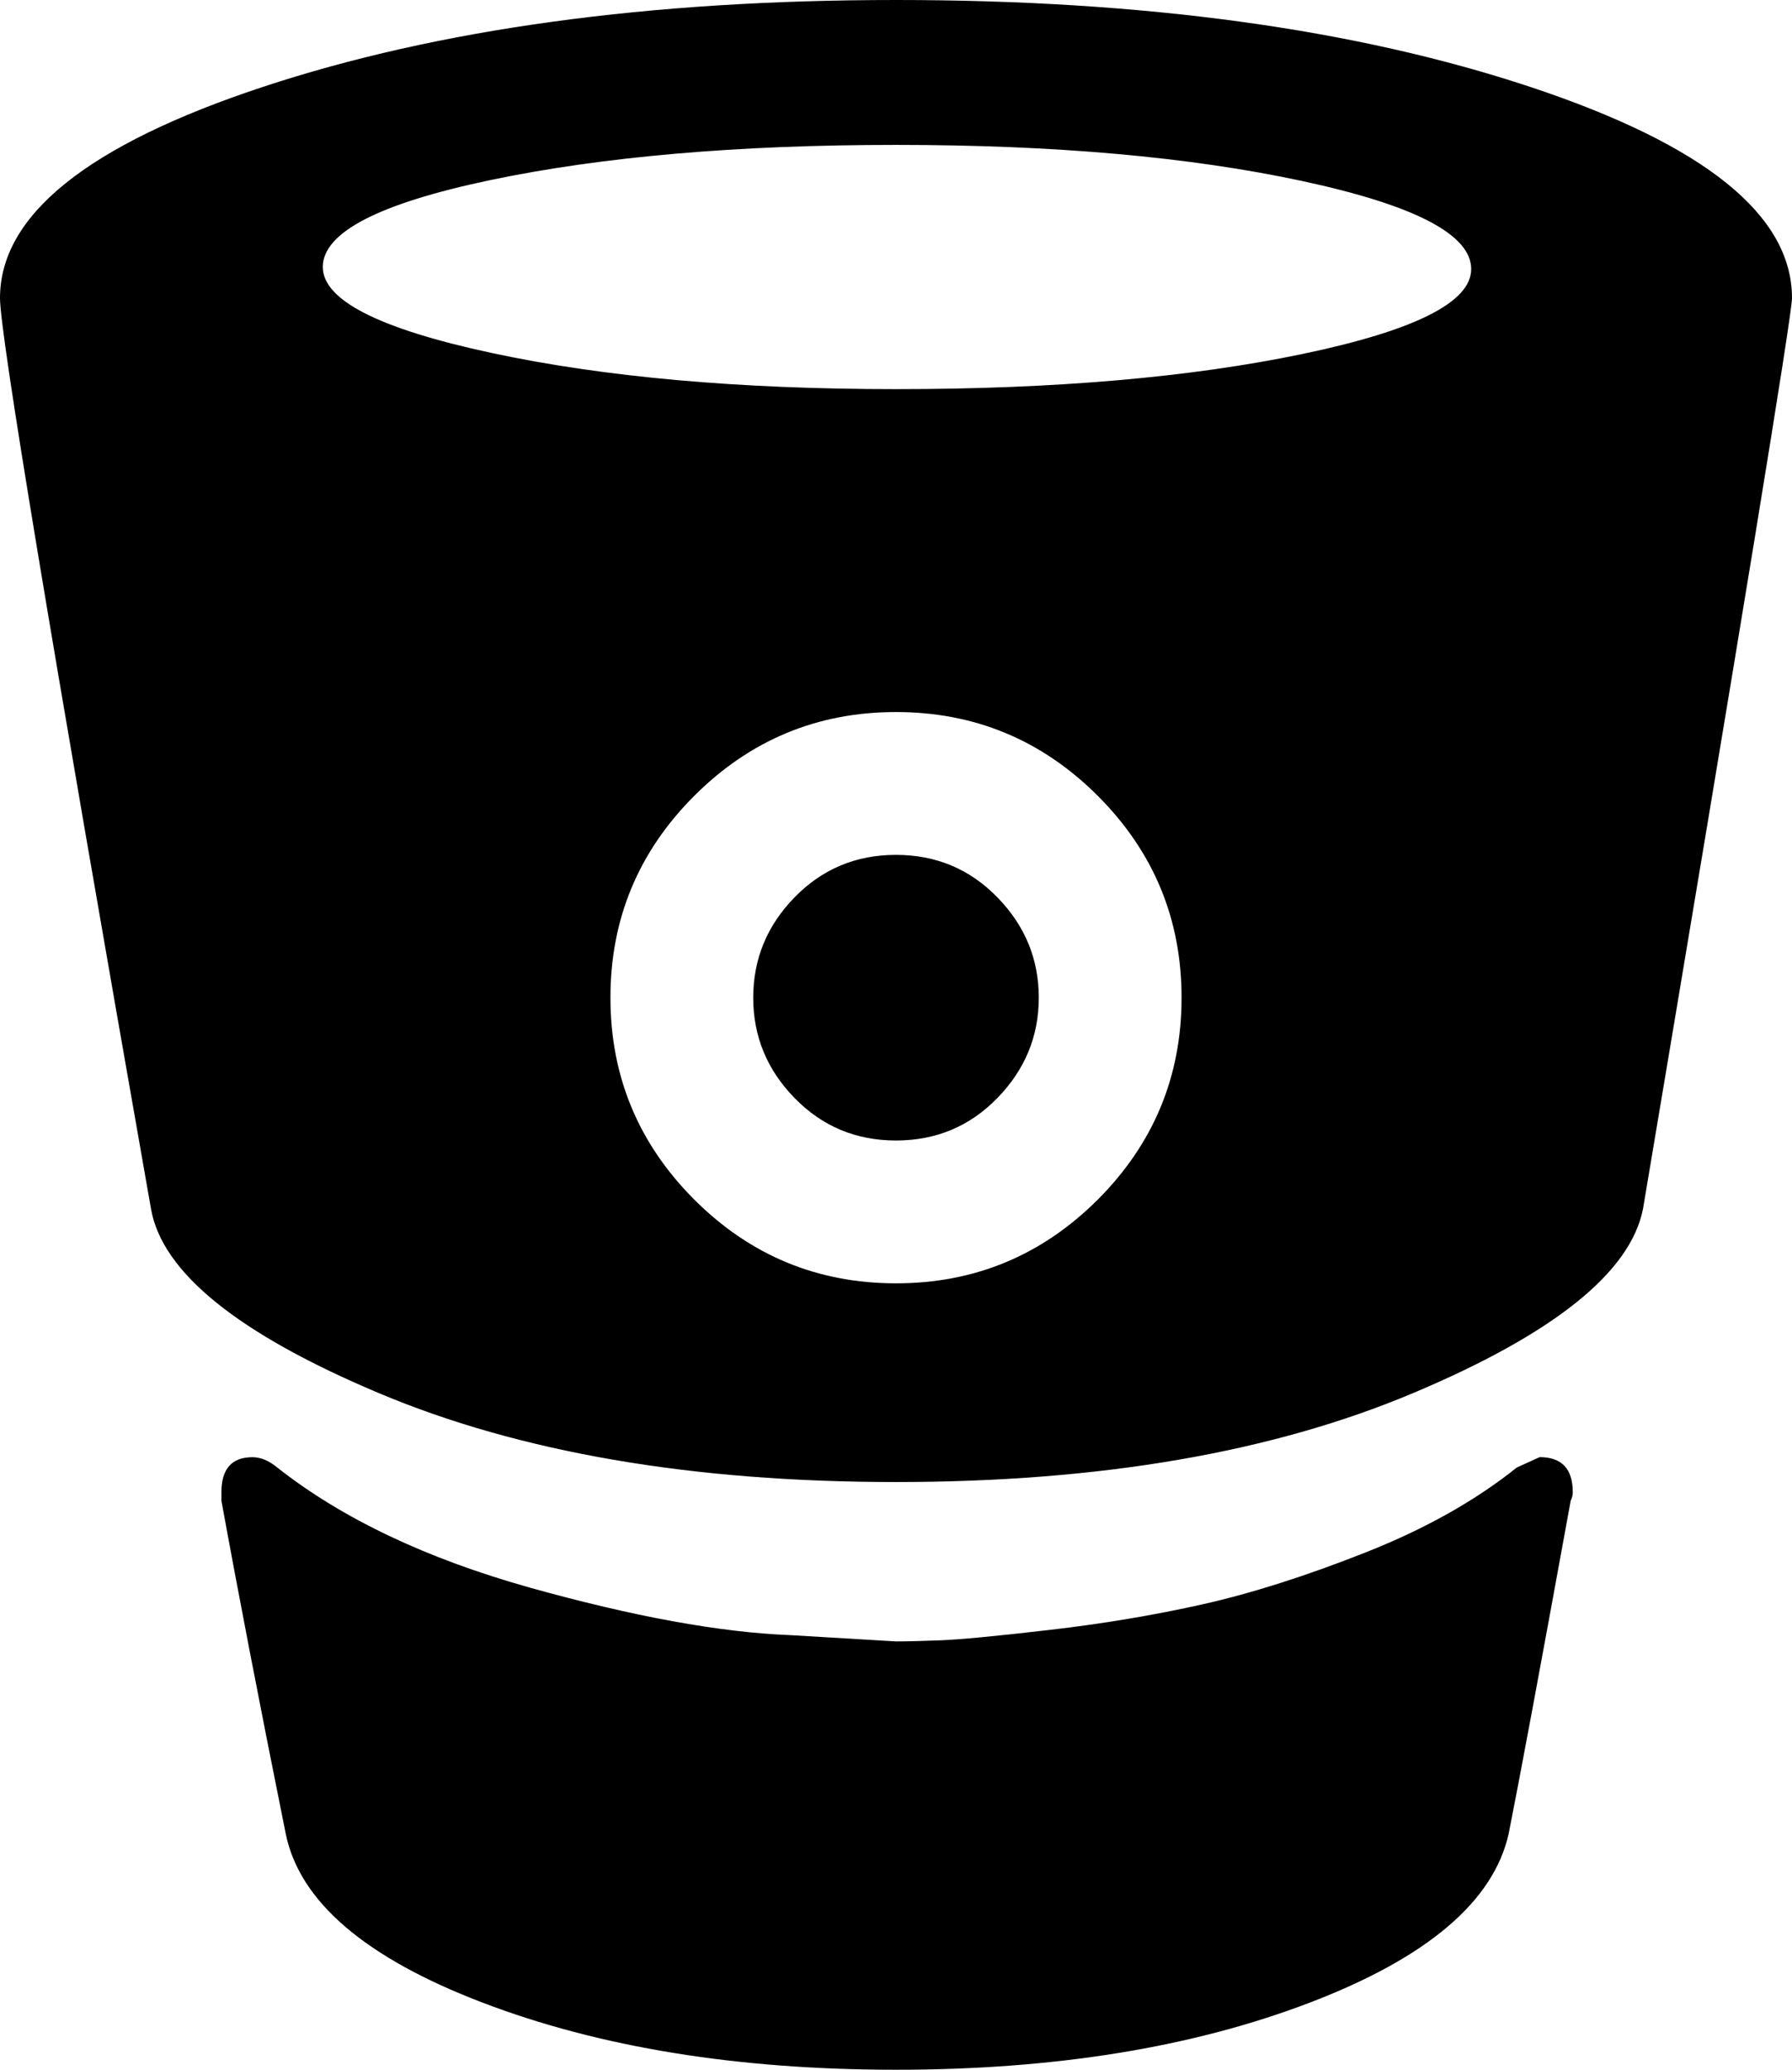 <svg xmlns="http://www.w3.org/2000/svg" viewBox="0 0 443.392 511.968"><path d="M.001 73.728c0-20.48 21.664-37.888 65.023-52.224C108.384 7.168 160.593 0 221.696 0c61.44 0 113.744 7.168 156.944 21.504s64.752 31.744 64.752 52.224c0 4.096-12.303 79.184-36.864 225.28-3.071 15.696-22.015 30.895-56.848 45.567-34.816 14.673-77.471 22.017-128 22.017-50.511 0-93.168-7.344-128-22.017-34.816-14.672-53.584-29.855-56.32-45.567C12.465 157.696 0 82.608 0 73.728zM54.784 371.2v-2.048c0-5.808 2.56-8.704 7.68-8.704 2.049 0 4.097.864 6.144 2.56 16.033 12.624 36.865 22.512 62.464 29.696 25.601 7.152 47.105 11.088 64.513 11.76l26.111 1.552c2.752 0 6.4-.096 11.008-.272 4.609-.176 13.585-1.008 26.897-2.56 13.311-1.536 26.015-3.664 38.128-6.384 12.127-2.736 25.536-7.008 40.208-12.816 14.671-5.792 27.135-12.8 37.376-20.992l5.648-2.56c5.456 0 8.191 2.896 8.191 8.704 0 .688-.175 1.376-.511 2.048-7.52 41.296-12.64 68.784-15.36 82.432-3.745 16.72-20.144 30.64-49.152 41.728-28.992 11.088-63.137 16.624-102.4 16.624-39.248 0-73.376-5.536-102.384-16.624s-45.232-25.008-48.64-41.728c-6.528-32.4-11.824-59.888-15.92-82.416zM79.873 66.048c0 8.191 13.903 15.28 41.727 21.248 27.824 5.983 61.184 8.96 100.08 8.96 39.264 0 72.8-2.897 100.624-8.704 27.808-5.809 41.712-12.8 41.712-20.992 0-8.529-13.904-15.777-41.712-21.76-27.824-5.985-61.36-8.96-100.624-8.96-39.248 0-72.688 2.912-100.336 8.704-27.648 5.808-41.472 12.96-41.472 21.504zm71.168 180.736c0 19.456 6.91 36.08 20.735 49.936 13.824 13.808 30.464 20.72 49.92 20.72 19.473 0 36.097-6.912 49.936-20.72 13.808-13.84 20.72-30.463 20.72-49.936 0-19.472-6.912-36.096-20.72-49.92-13.84-13.823-30.463-20.735-49.936-20.735-19.456 0-36.08 6.912-49.92 20.735-13.824 13.824-20.735 30.464-20.735 49.92zm35.328 0c0-9.552 3.408-17.84 10.24-24.832 6.816-6.991 15.184-10.495 25.072-10.495 9.904 0 18.272 3.504 25.088 10.495 6.832 6.992 10.256 15.28 10.256 24.832 0 9.553-3.424 17.824-10.256 24.832-6.8 6.992-15.184 10.496-25.088 10.496-9.888 0-18.24-3.504-25.072-10.496-6.832-6.991-10.24-15.28-10.24-24.832z"/></svg>